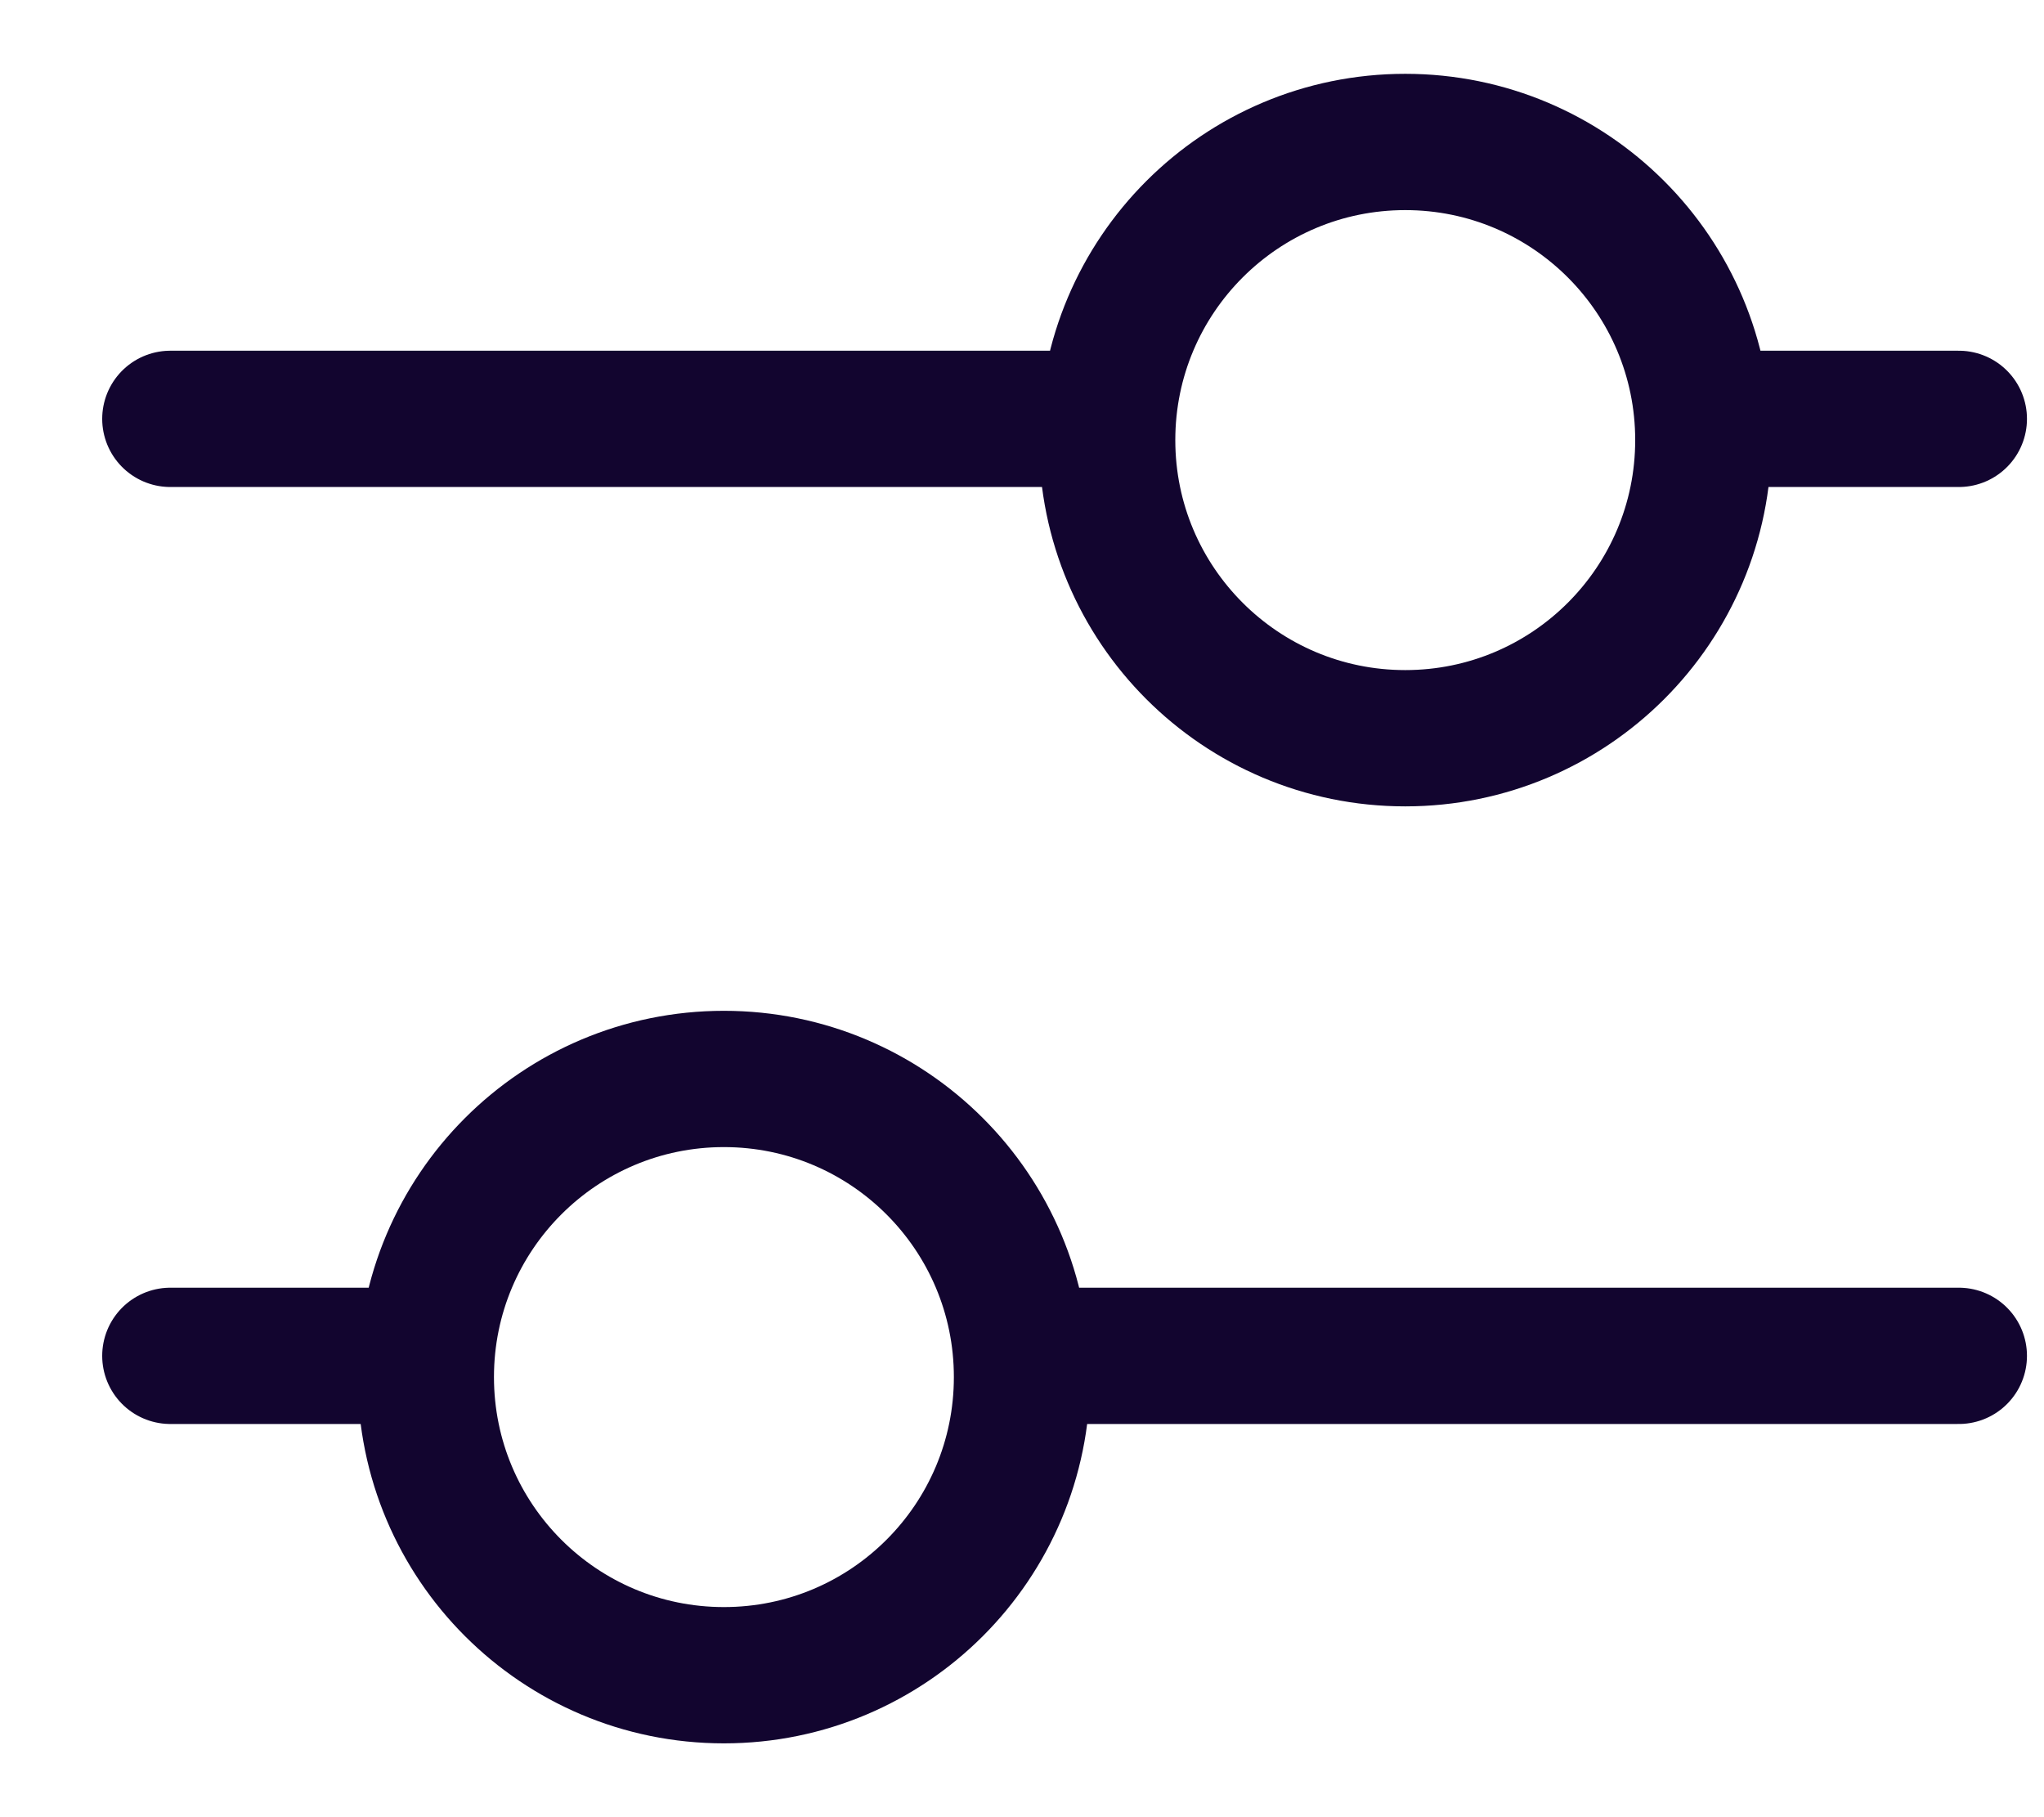<svg width="18" height="16" viewBox="0 0 18 16" fill="none" xmlns="http://www.w3.org/2000/svg">
    <path d="M1.5 3.688H9.75M9 11.938H17.25M1.5 11.938H3.75M15 3.688H17.25M15 3.875C15 5.325 13.825 6.5 12.375 6.5C10.925 6.5 9.75 5.325 9.75 3.875C9.75 2.425 10.925 1.25 12.375 1.25C13.825 1.25 15 2.425 15 3.875ZM9 12.125C9 13.575 7.825 14.75 6.375 14.75C4.925 14.75 3.75 13.575 3.75 12.125C3.75 10.675 4.925 9.5 6.375 9.5C7.825 9.5 9 10.675 9 12.125Z" stroke="#12052F" stroke-width="1.2" stroke-linecap="round"/>
</svg>
